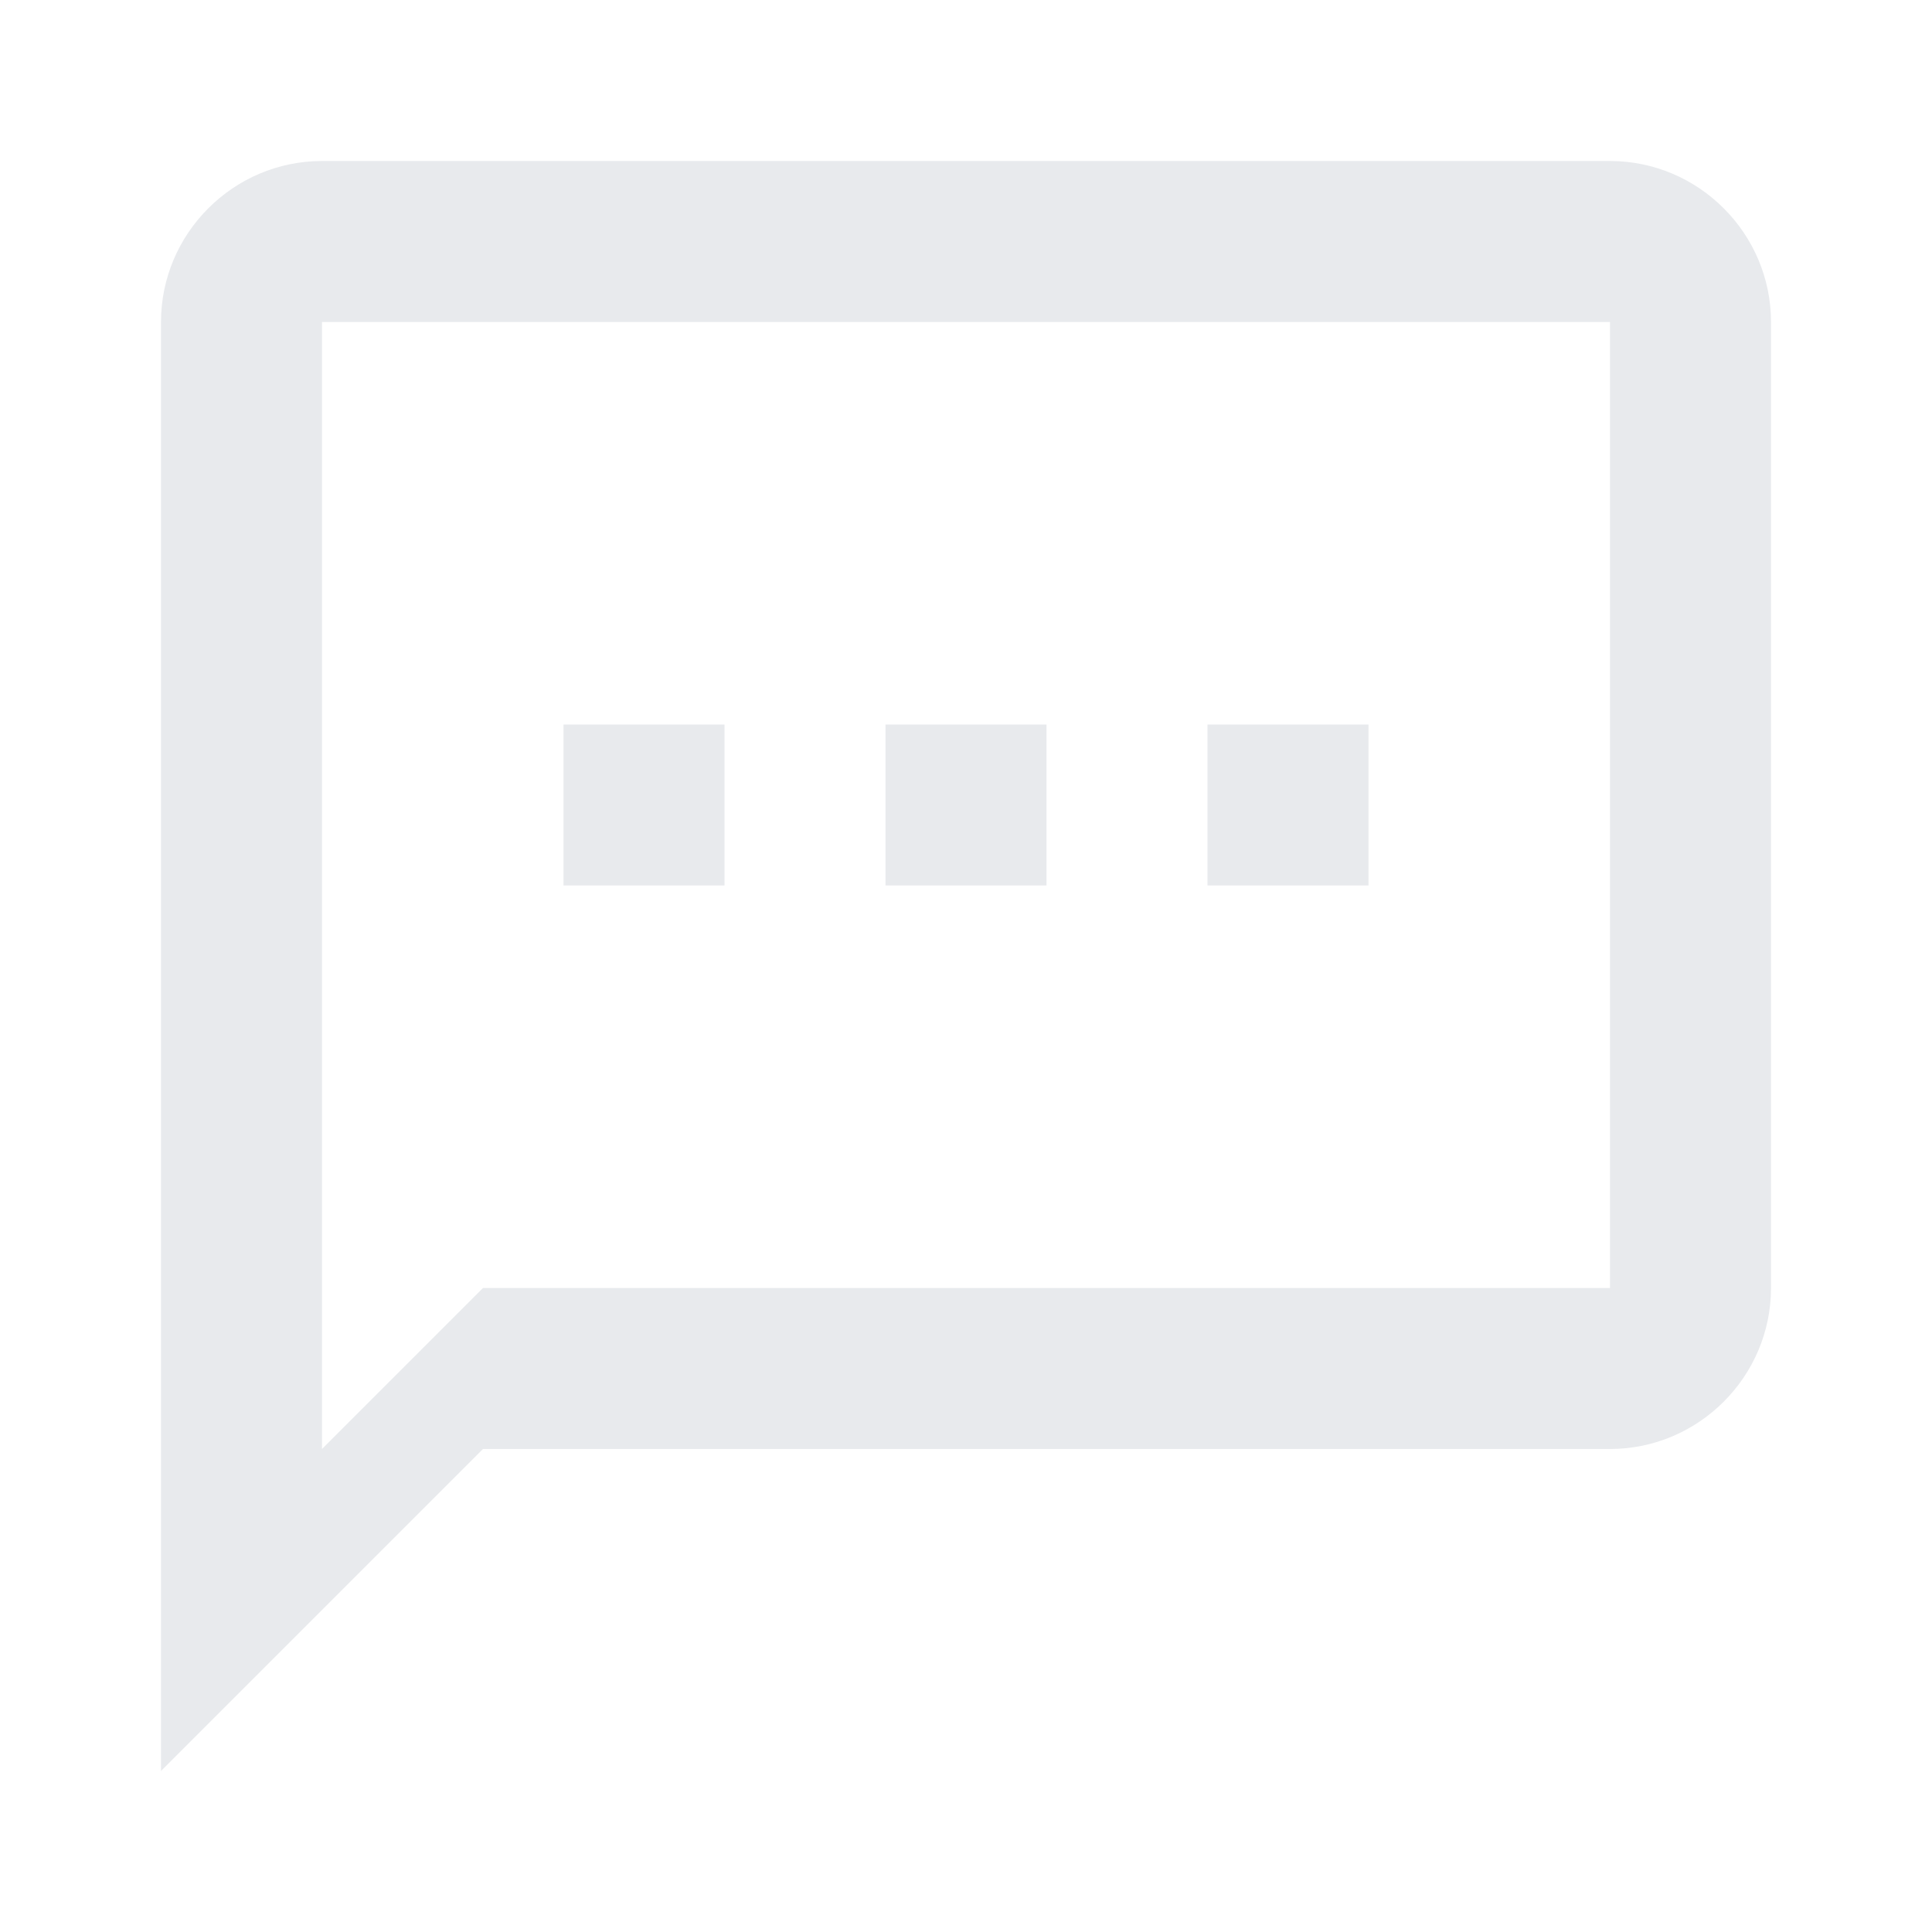 <svg width="24" height="24" viewBox="0 0 24 24" fill="none" xmlns="http://www.w3.org/2000/svg">
<path d="M20 2H4C2.9 2 2 2.9 2 4V22L6 18H20C21.1 18 22 17.1 22 16V4C22 2.9 21.1 2 20 2ZM20 16H6L4 18V4H20V16ZM7 9H9V11H7V9ZM11 9H13V11H11V9ZM15 9H17V11H15V9Z" fill="#E8EAED"/>
</svg>
